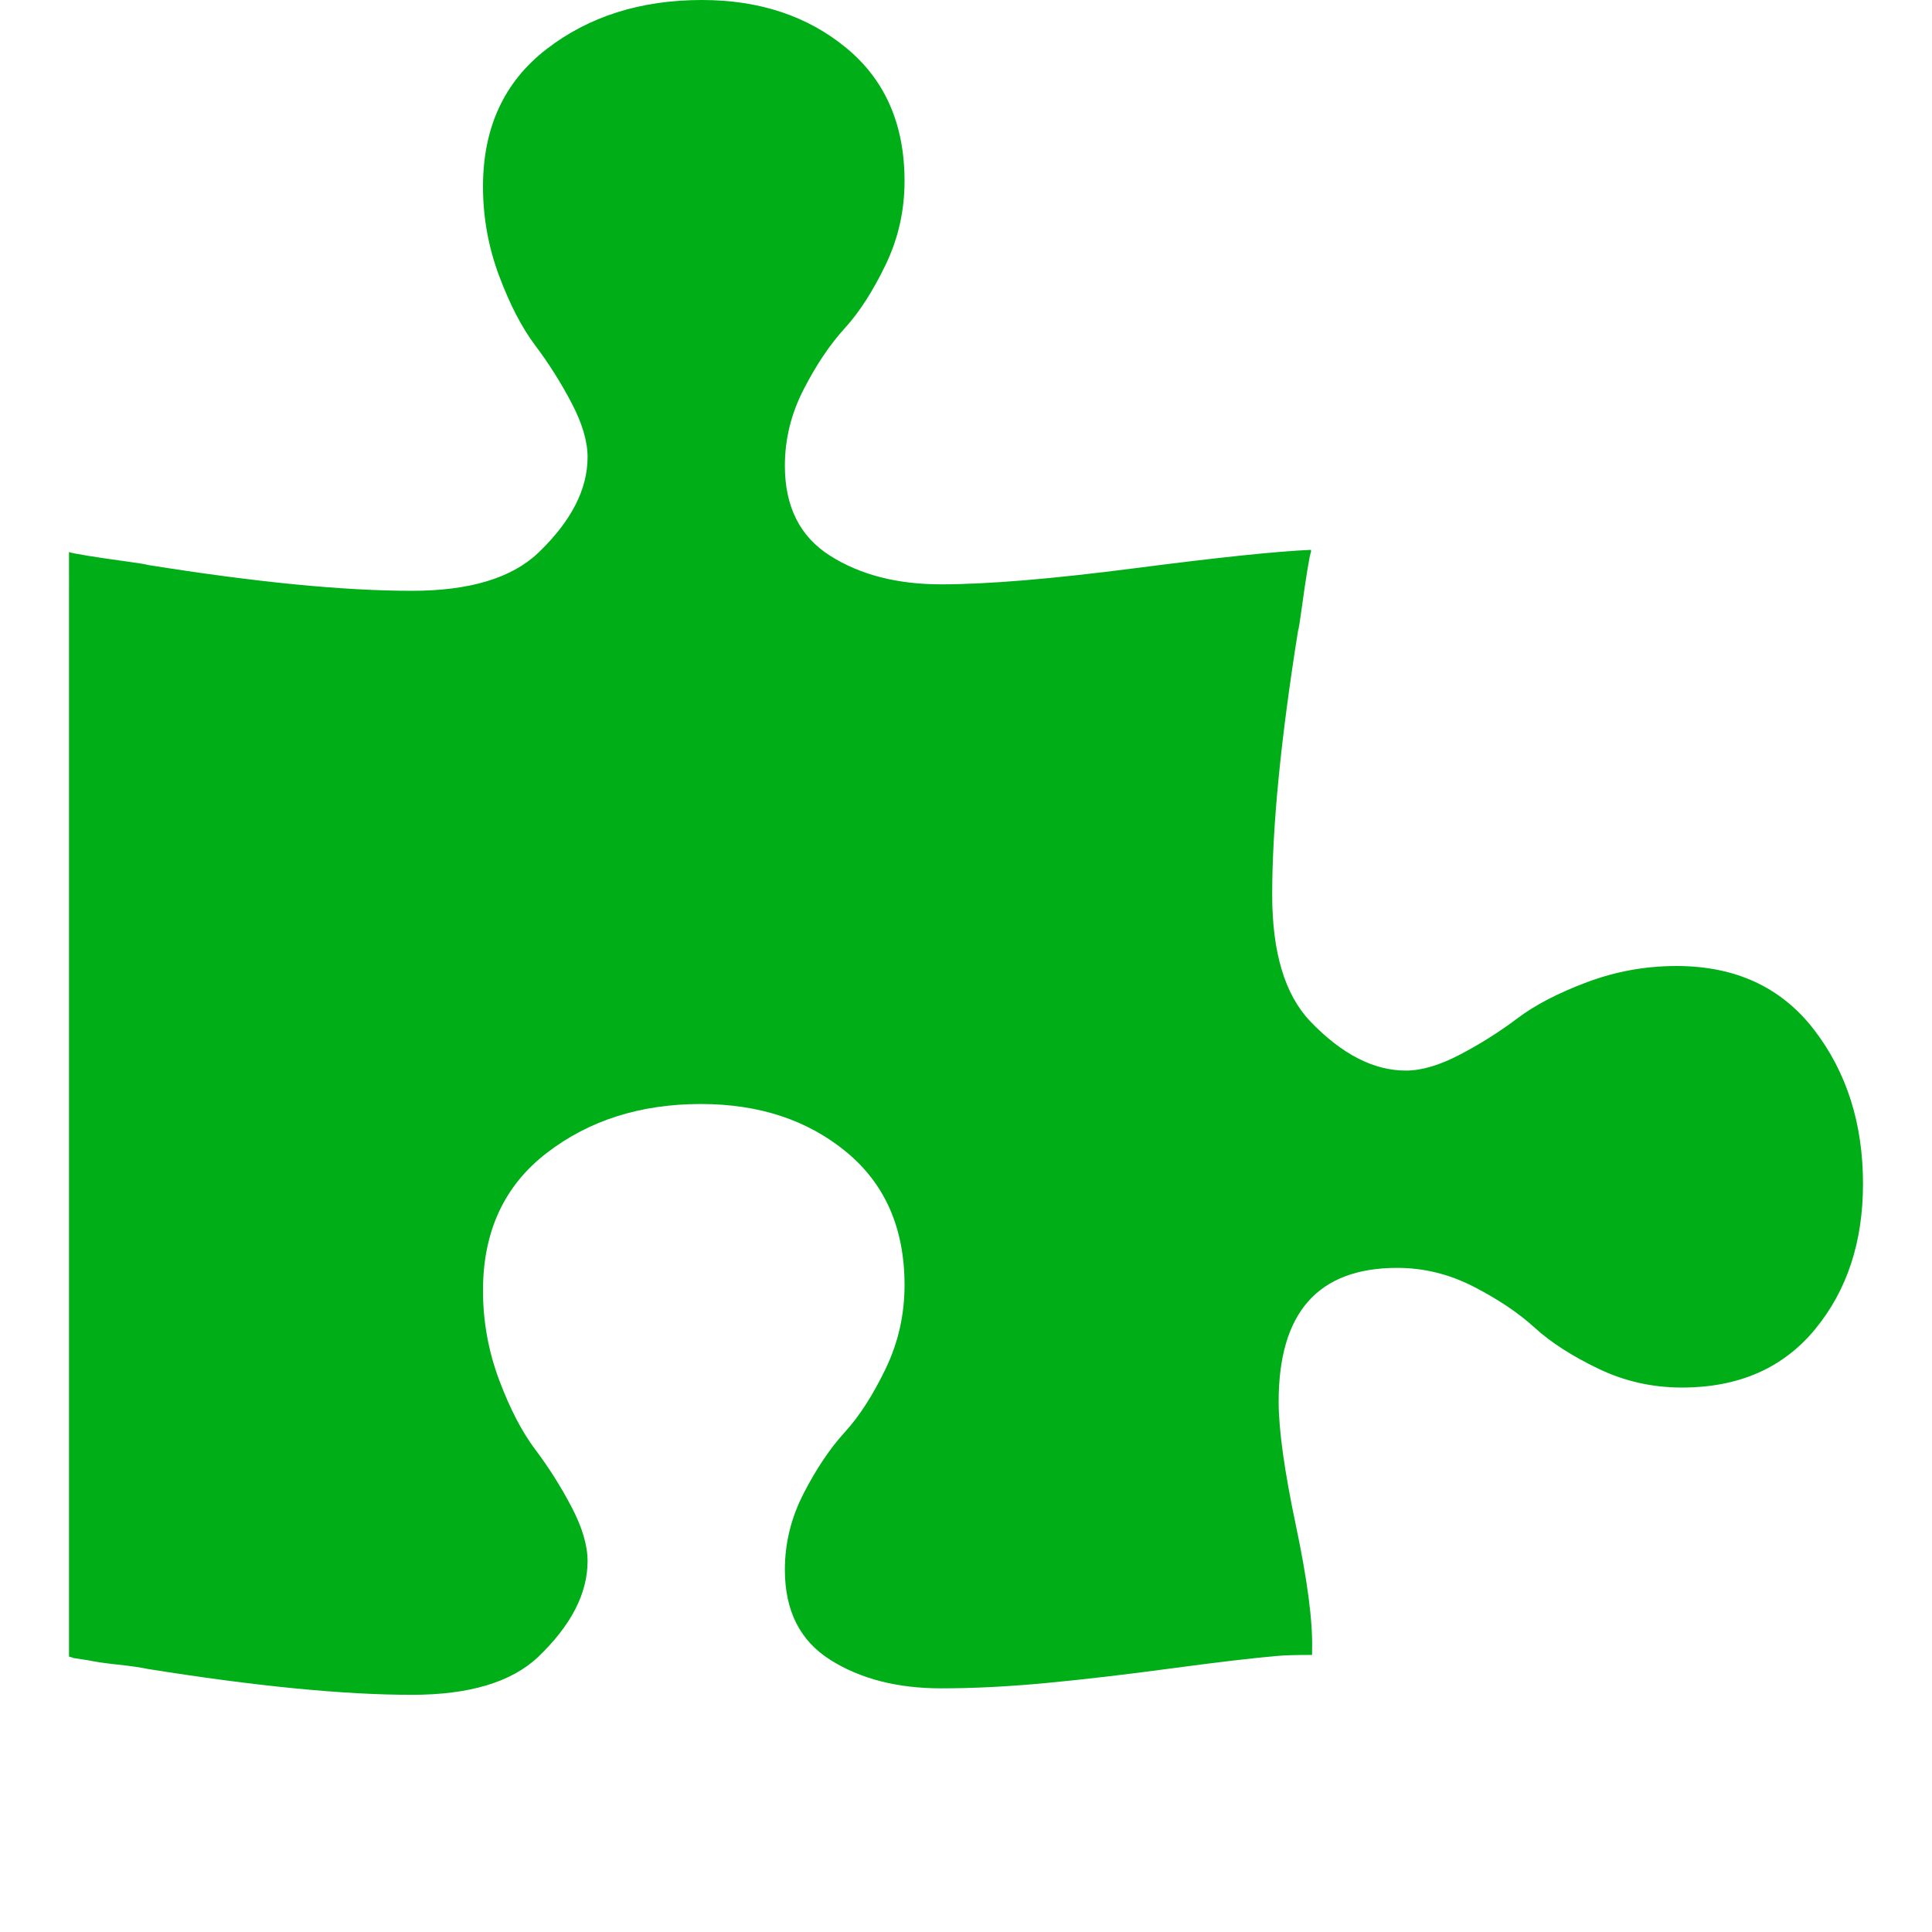 <?xml version="1.0" encoding="utf-8"?>
<!-- Generator: Adobe Illustrator 21.1.0, SVG Export Plug-In . SVG Version: 6.00 Build 0)  -->
<svg version="1.1" id="Layer_1" xmlns="http://www.w3.org/2000/svg" xmlns:xlink="http://www.w3.org/1999/xlink" x="0px" y="0px"
	 viewBox="0 0 1792 1792" style="enable-background:new 0 0 1792 1792;" xml:space="preserve">
<style type="text/css">
	.st0{fill:#00AE18;}
</style>
<path class="st0" d="M1728,1098c0,54-14.8,99-44.5,135s-70.8,54-123.5,54c-27.3,0-53.2-5.8-77.5-17.5s-44-24.3-59-38
	s-33.8-26.3-56.5-38s-46.3-17.5-71-17.5c-73.3,0-110,41.3-110,124c0,26,5.3,64.3,16,115s15.7,89,15,115v5c-14.7,0-25.7,0.3-33,1
	c-22.7,2-55.2,5.8-97.5,11.5s-80.8,10.2-115.5,13.5s-67.3,5-98,5c-40.7,0-75-8.8-103-26.5s-42-45.5-42-83.5c0-24.7,5.8-48.3,17.5-71
	s24.3-41.5,38-56.5s26.3-34.7,38-59s17.5-50.2,17.5-77.5c0-52.7-18-93.8-54-123.5s-81-44.5-135-44.5c-56,0-103.7,15.2-143,45.5
	s-59,72.8-59,127.5c0,28.7,5,56.3,15,83s21.2,48.2,33.5,64.5s23.5,34,33.5,53s15,35.8,15,50.5c0,30-15.3,59.7-46,89
	c-24.7,23.3-63.7,35-117,35c-63.3,0-145-8-245-24c-6-1.3-15.2-2.7-27.5-4s-21.5-2.7-27.5-4l-13-2c-0.7,0-1.7-0.3-3-1
	c-1.3,0-2-0.3-2-1V512c1.3,0.7,7.2,1.8,17.5,3.5s21.7,3.3,34,5s19.5,2.8,21.5,3.5c100,16,181.7,24,245,24c53.3,0,92.3-11.7,117-35
	c30.7-29.3,46-59,46-89c0-14.7-5-31.5-15-50.5s-21.2-36.7-33.5-53S473,282.7,463,256s-15-54.3-15-83c0-54.7,19.7-97.2,59-127.5
	S594.3,0,651,0c53.3,0,98,14.8,134,44.5s54,70.8,54,123.5c0,27.3-5.8,53.2-17.5,77.5s-24.3,44-38,59s-26.3,33.8-38,56.5
	S728,407.3,728,432c0,38,14,65.8,42,83.5S832.3,542,873,542c42.7,0,102.7-5,180-15s131.7-15.7,163-17v2c-0.7,1.3-1.8,7.2-3.5,17.5
	s-3.3,21.7-5,34s-2.8,19.5-3.5,21.5c-16,100-24,181.7-24,245c0,53.3,11.7,92.3,35,117c29.3,30.7,59,46,89,46c14.7,0,31.5-5,50.5-15
	s36.7-21.2,53-33.5s37.8-23.5,64.5-33.5s54.3-15,83-15c54.7,0,97.2,19.7,127.5,59S1728,1042,1728,1098z"/>
</svg>
